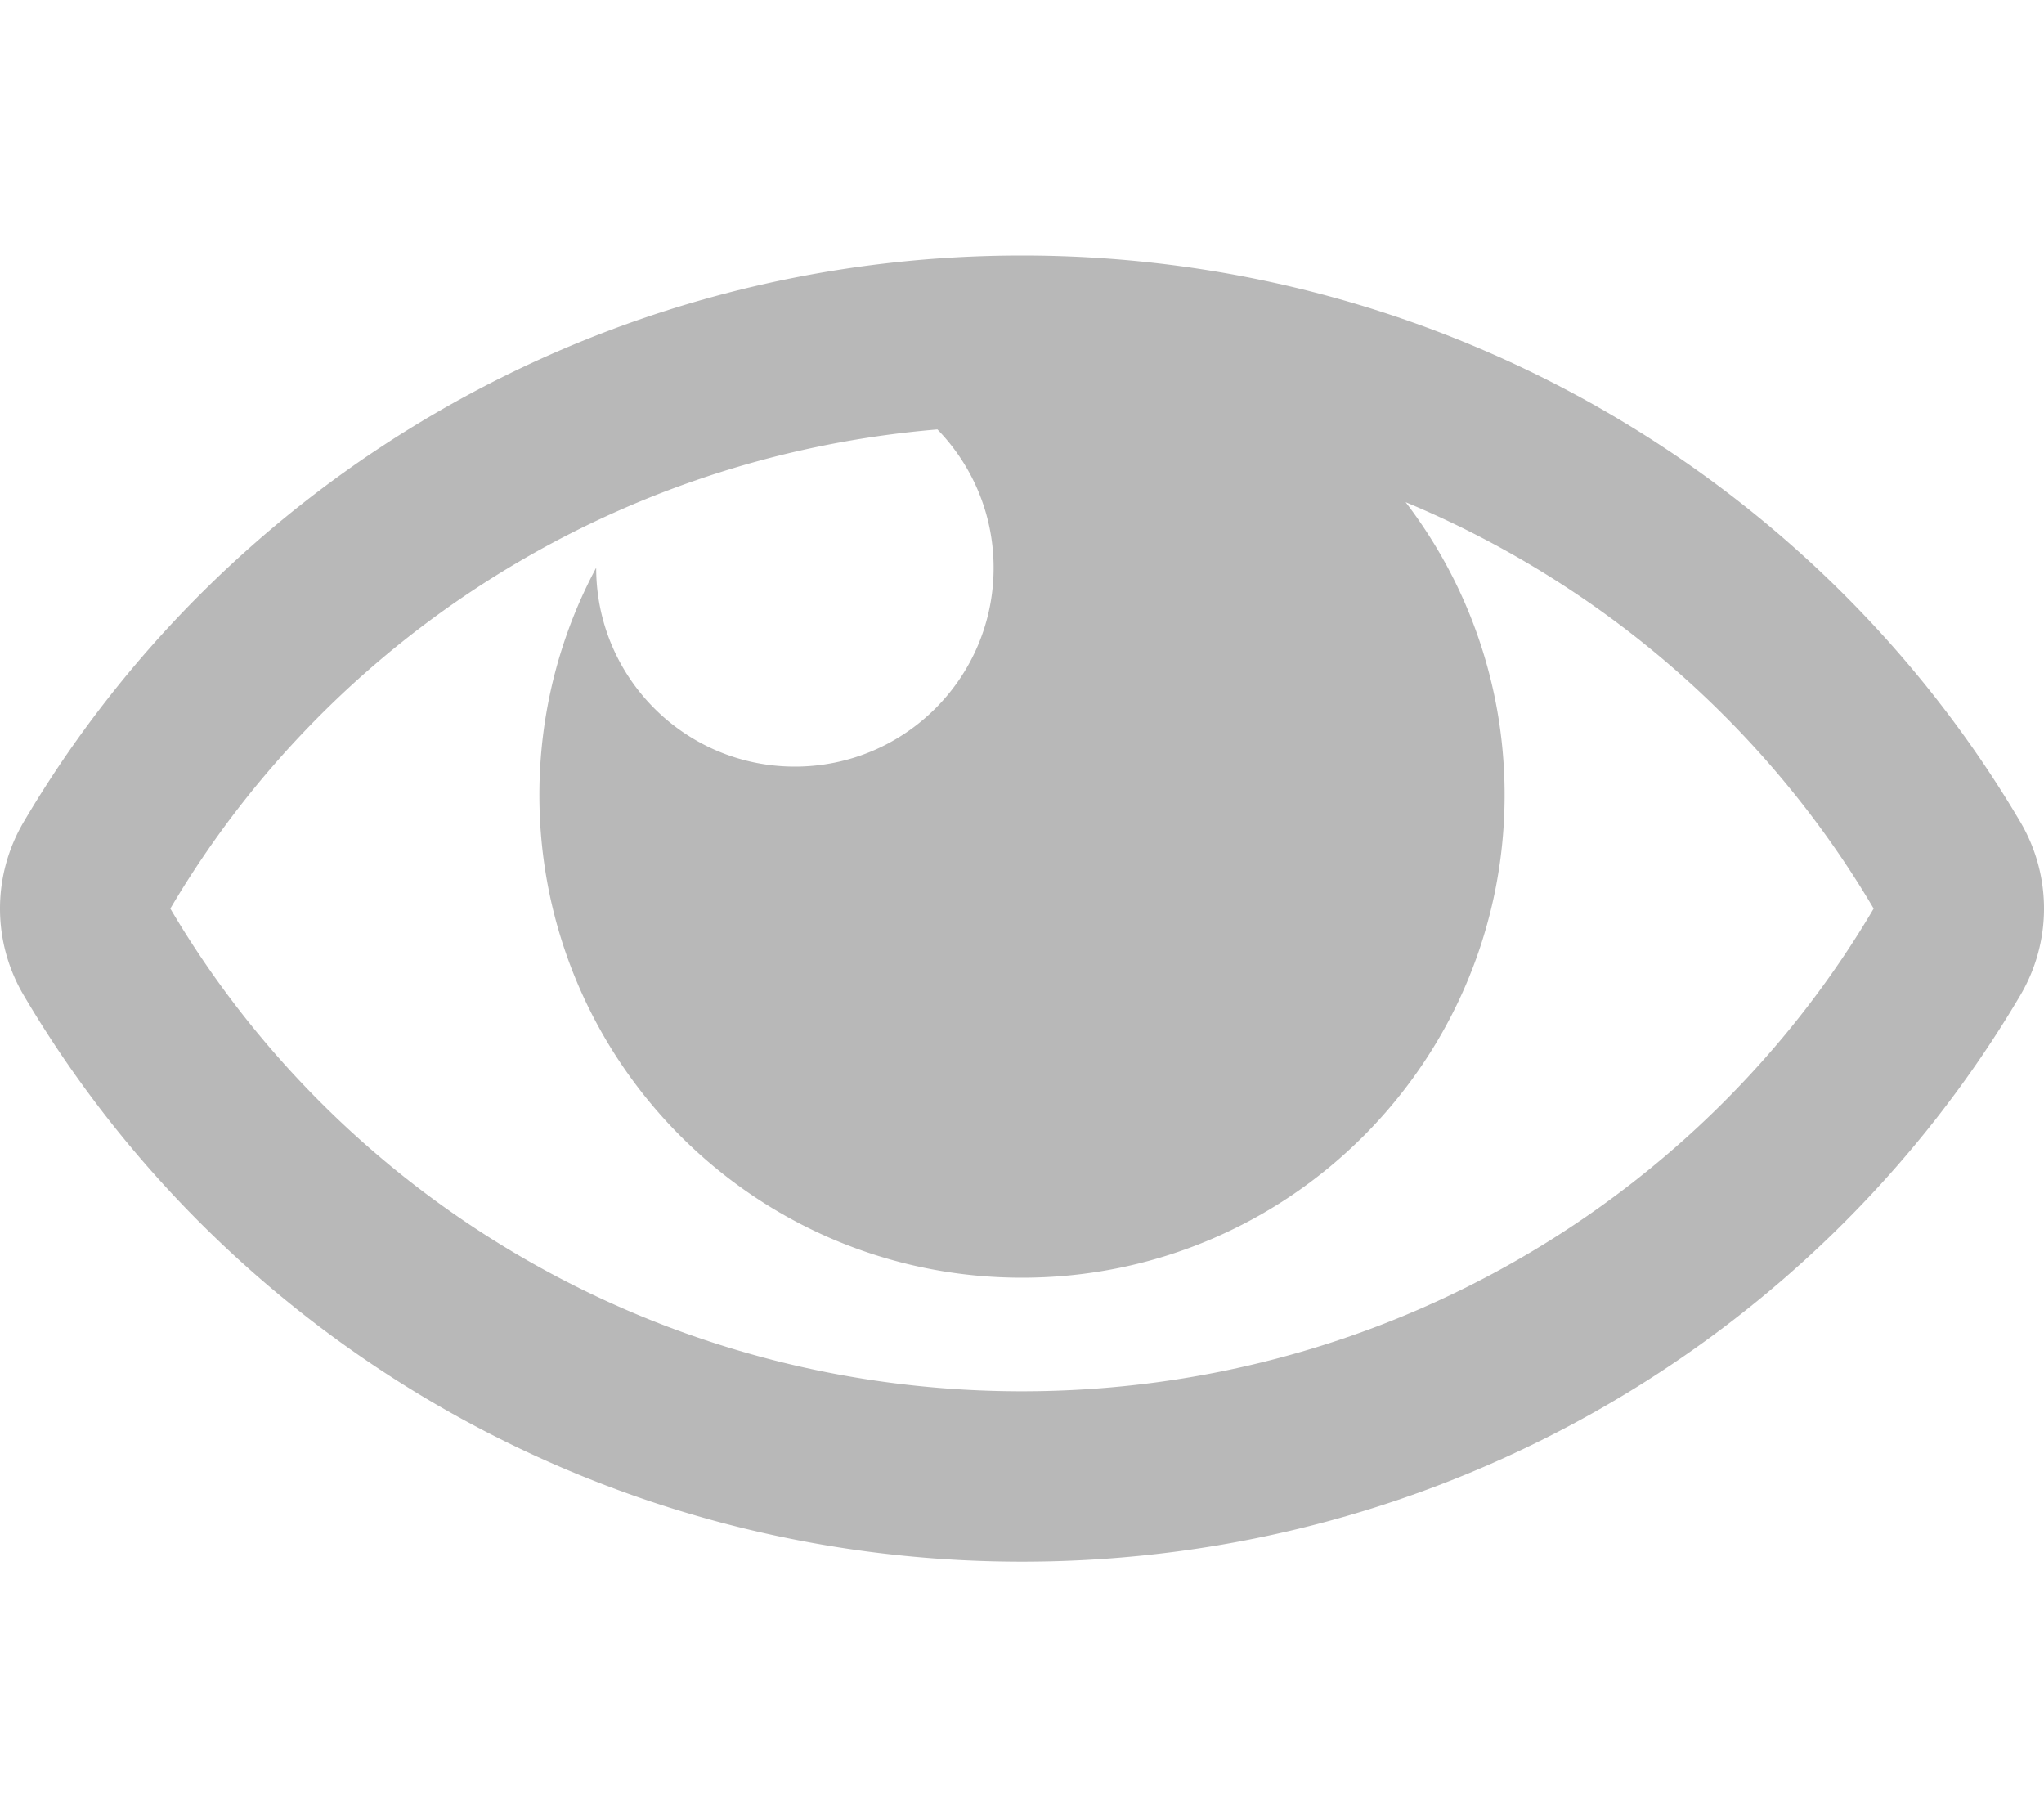 <?xml version="1.0" standalone="no"?><!DOCTYPE svg PUBLIC "-//W3C//DTD SVG 1.1//EN" "http://www.w3.org/Graphics/SVG/1.1/DTD/svg11.dtd"><svg t="1535719134784" class="icon" style="" viewBox="0 0 1152 1024" version="1.1" xmlns="http://www.w3.org/2000/svg" p-id="1049" xmlns:xlink="http://www.w3.org/1999/xlink" width="18" height="16"><defs><style type="text/css"></style></defs><path d="M1138.709 463.262C1025.941 271.898 815.621 144 576.001 144 336.281 144 126.009 271.988 13.293 463.262a95.998 95.998 0 0 0 0 97.478C126.063 752.102 336.381 880 576.001 880c239.72 0 449.992-127.988 562.708-319.262a95.994 95.994 0 0 0 0-97.476zM576.001 784c-205.112 0-384.182-109.402-480-272 88.314-149.866 247.354-254.54 432.324-270.014C547.917 262.156 560.001 289.66 560.001 320c0 61.856-50.144 112-112 112s-112-50.144-112-112l0.002-0.084C315.589 358.086 304.001 401.688 304.001 448c0 150.222 121.778 272 272 272s272-121.778 272-272c0-62.062-20.8-119.258-55.79-165.03C903.409 329.276 996.019 410.212 1056.001 512c-95.816 162.598-274.888 272-480 272z" fill="#B8B8B8" p-id="1050"></path></svg>